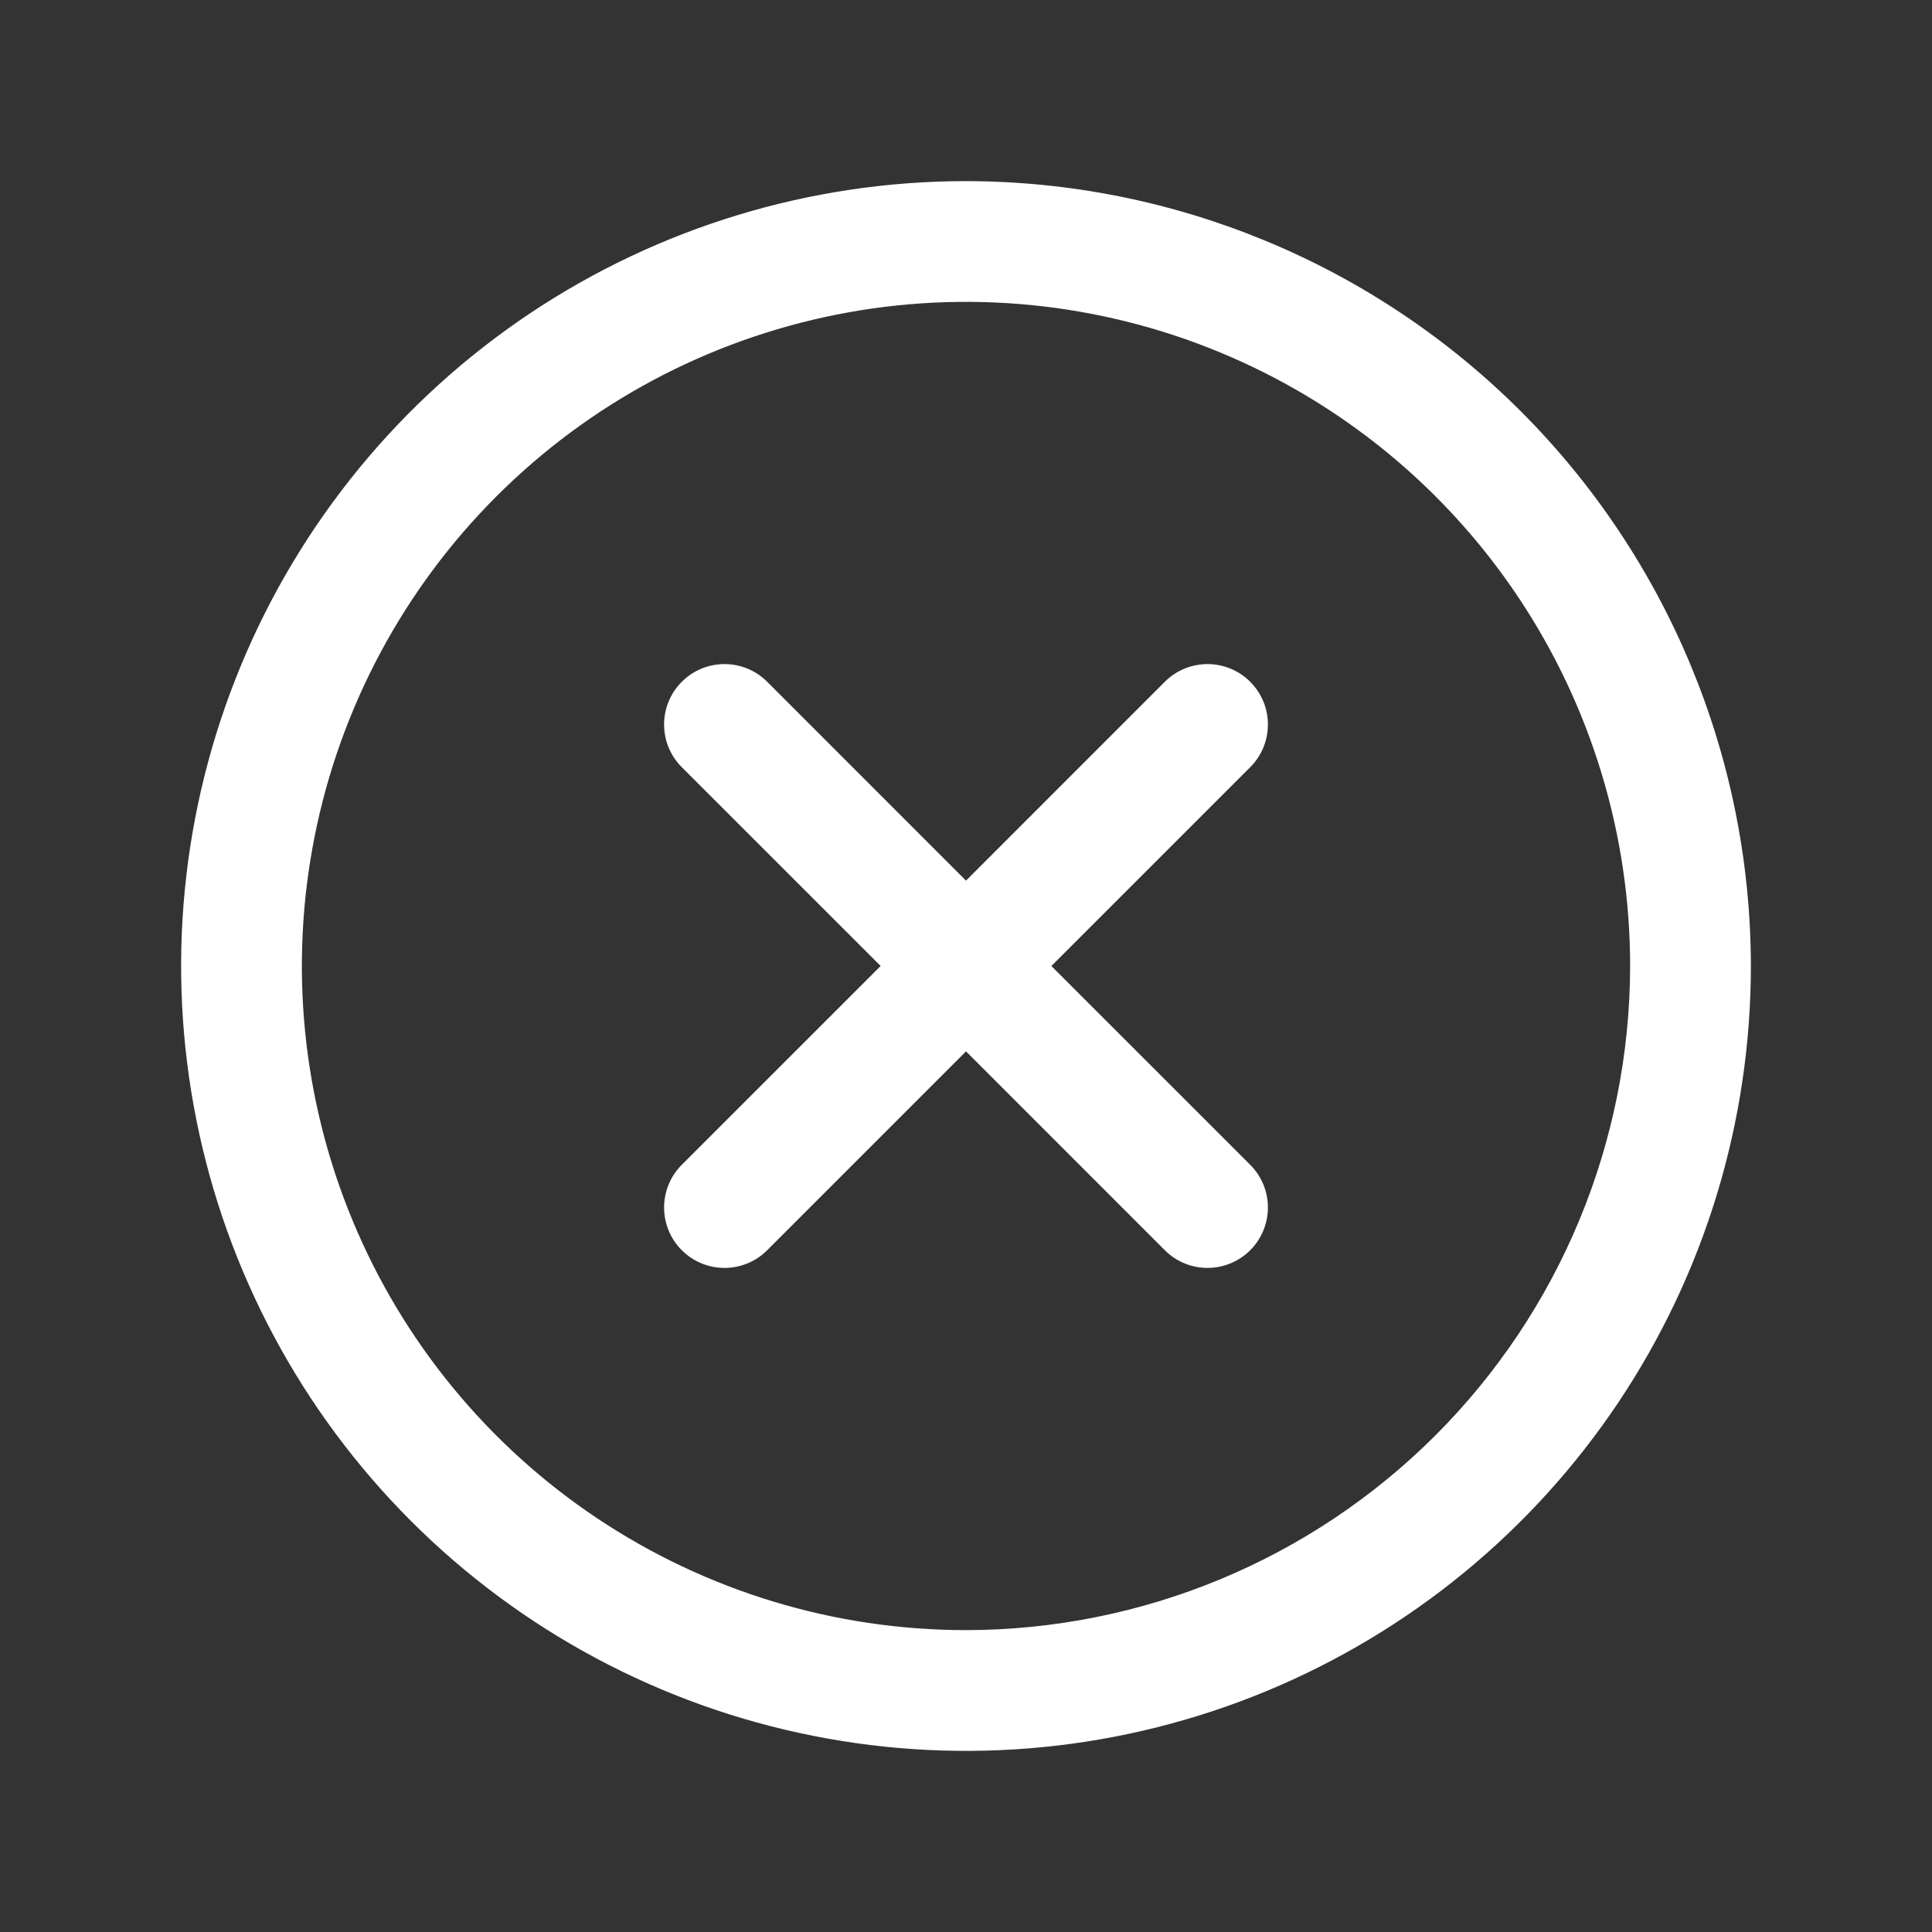<svg width="48" height="48" viewBox="0 0 48 48" fill="none" xmlns="http://www.w3.org/2000/svg">
<rect x="0" y="0" width="48" height="48" fill="#333333" stroke="none"/>
<path d="M31.061 19.061L26.121 24L31.061 28.939C31.201 29.078 31.311 29.244 31.387 29.426C31.462 29.608 31.501 29.803 31.501 30C31.501 30.197 31.462 30.392 31.387 30.574C31.311 30.756 31.201 30.922 31.061 31.061C30.922 31.201 30.756 31.311 30.574 31.387C30.392 31.462 30.197 31.501 30 31.501C29.803 31.501 29.608 31.462 29.426 31.387C29.244 31.311 29.078 31.201 28.939 31.061L24 26.121L19.061 31.061C18.922 31.201 18.756 31.311 18.574 31.387C18.392 31.462 18.197 31.501 18 31.501C17.803 31.501 17.608 31.462 17.426 31.387C17.244 31.311 17.078 31.201 16.939 31.061C16.799 30.922 16.689 30.756 16.613 30.574C16.538 30.392 16.499 30.197 16.499 30C16.499 29.803 16.538 29.608 16.613 29.426C16.689 29.244 16.799 29.078 16.939 28.939L21.879 24L16.939 19.061C16.657 18.78 16.499 18.398 16.499 18C16.499 17.602 16.657 17.22 16.939 16.939C17.22 16.657 17.602 16.499 18 16.499C18.398 16.499 18.78 16.657 19.061 16.939L24 21.879L28.939 16.939C29.078 16.799 29.244 16.689 29.426 16.613C29.608 16.538 29.803 16.499 30 16.499C30.197 16.499 30.392 16.538 30.574 16.613C30.756 16.689 30.922 16.799 31.061 16.939C31.201 17.078 31.311 17.244 31.387 17.426C31.462 17.608 31.501 17.803 31.501 18C31.501 18.197 31.462 18.392 31.387 18.574C31.311 18.756 31.201 18.922 31.061 19.061ZM43.5 24C43.5 27.857 42.356 31.627 40.214 34.834C38.071 38.04 35.026 40.54 31.462 42.016C27.899 43.492 23.978 43.878 20.196 43.125C16.413 42.373 12.939 40.516 10.211 37.789C7.484 35.062 5.627 31.587 4.875 27.804C4.122 24.022 4.508 20.101 5.984 16.538C7.46 12.975 9.96 9.929 13.166 7.786C16.373 5.644 20.143 4.5 24 4.5C29.17 4.505 34.127 6.562 37.783 10.217C41.438 13.873 43.495 18.83 43.5 24ZM40.5 24C40.5 20.737 39.532 17.547 37.719 14.833C35.906 12.12 33.329 10.005 30.314 8.756C27.299 7.507 23.982 7.18 20.781 7.817C17.58 8.454 14.64 10.025 12.333 12.333C10.025 14.64 8.454 17.58 7.817 20.781C7.18 23.982 7.507 27.299 8.756 30.314C10.005 33.329 12.12 35.906 14.833 37.719C17.547 39.532 20.737 40.5 24 40.5C28.375 40.495 32.569 38.755 35.662 35.662C38.755 32.569 40.495 28.375 40.5 24Z" fill="white"/>
</svg>
